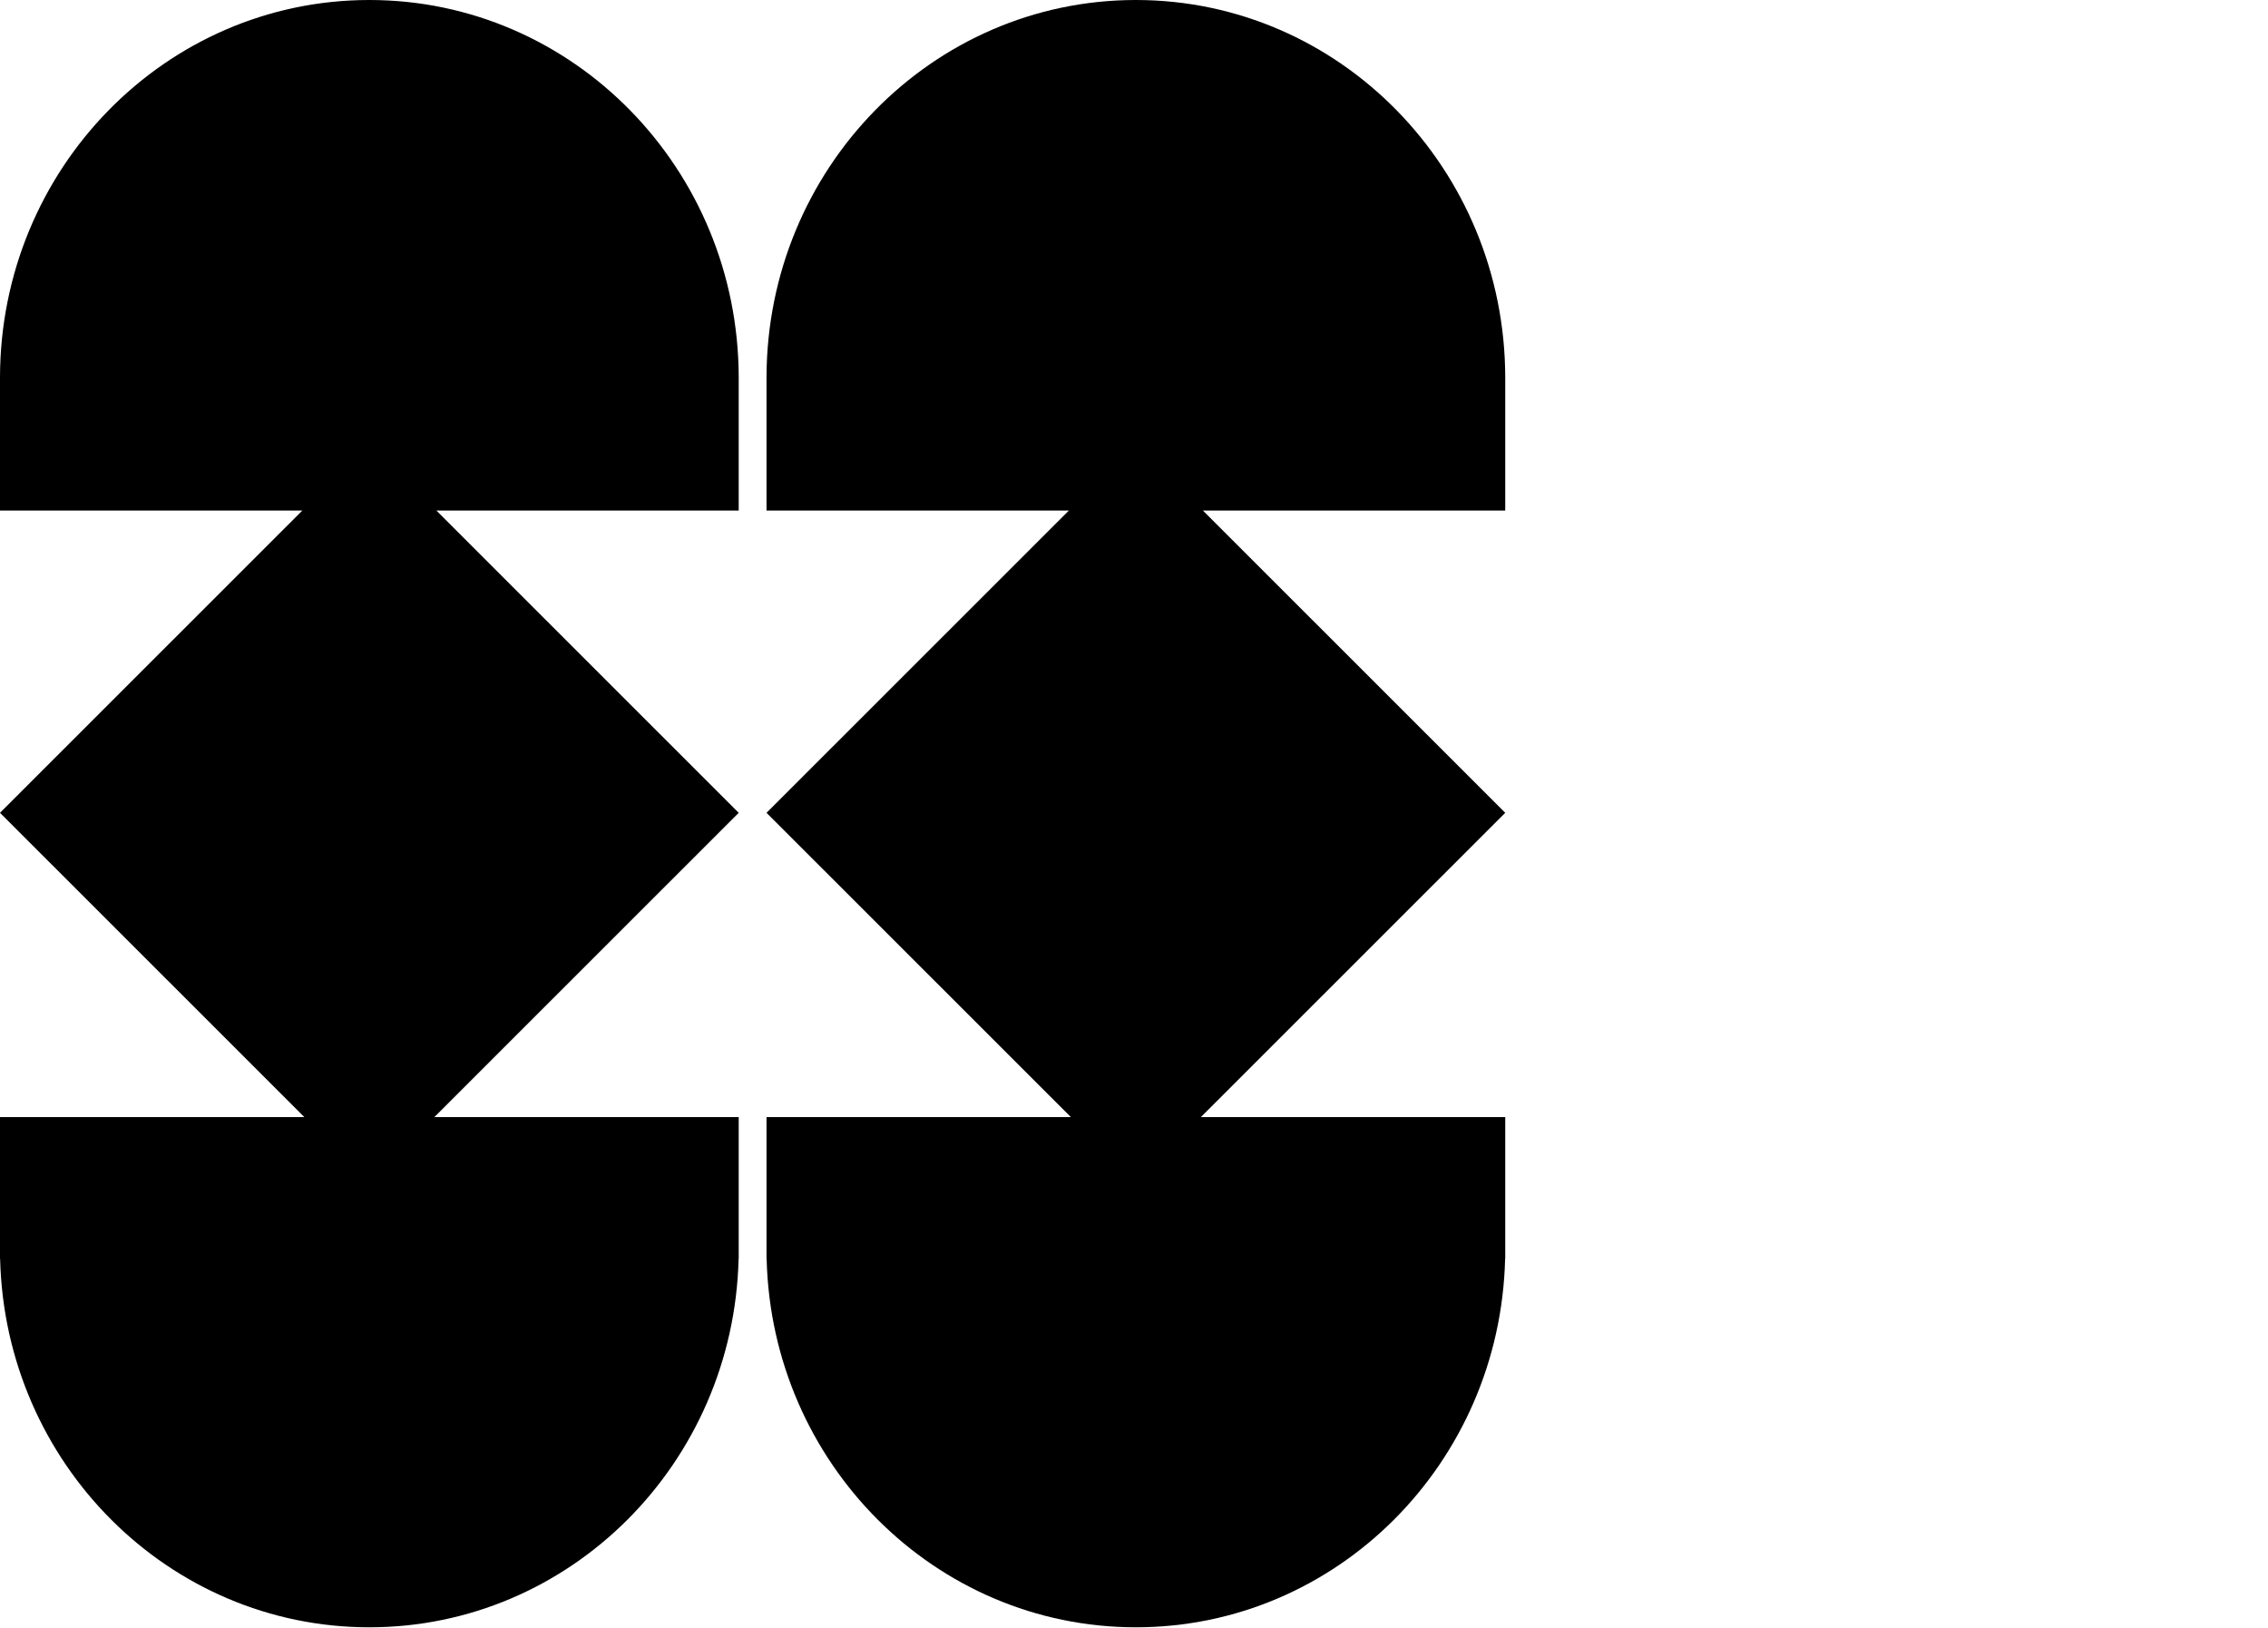 <svg width="503" height="361" viewBox="0 0 503 361" fill="none" xmlns="http://www.w3.org/2000/svg">
<path d="M163.125 180.215L95.987 247.317L95.133 248.171H96.341H163.333V278.618H163.318L163.307 279.106C162.204 324.149 126.176 360.297 81.916 360.297C37.656 360.297 1.628 324.149 0.526 279.106L0.514 278.618H0.5V248.171H67.492H68.699L67.845 247.317L0.707 180.215L67.406 113.552L68.26 112.698H67.053H0.5V83.681C0.572 37.718 37.006 0.5 81.916 0.5C126.826 0.5 163.261 37.718 163.333 83.681V112.698H96.78H95.572L96.427 113.552L163.125 180.215Z" fill="black" stroke="black"/>
<path d="M170 83.681V113.198H237.053L170 180.215L237.492 247.671H170V279.118H170.026C171.135 324.421 207.374 360.797 251.916 360.797C296.459 360.797 332.698 324.421 333.806 279.118H333.833V247.671H266.341L333.833 180.215L266.78 113.198H333.833V83.681C333.761 37.453 297.113 0 251.916 0C206.72 0 170.072 37.453 170 83.681Z" fill="black"/>
</svg>
